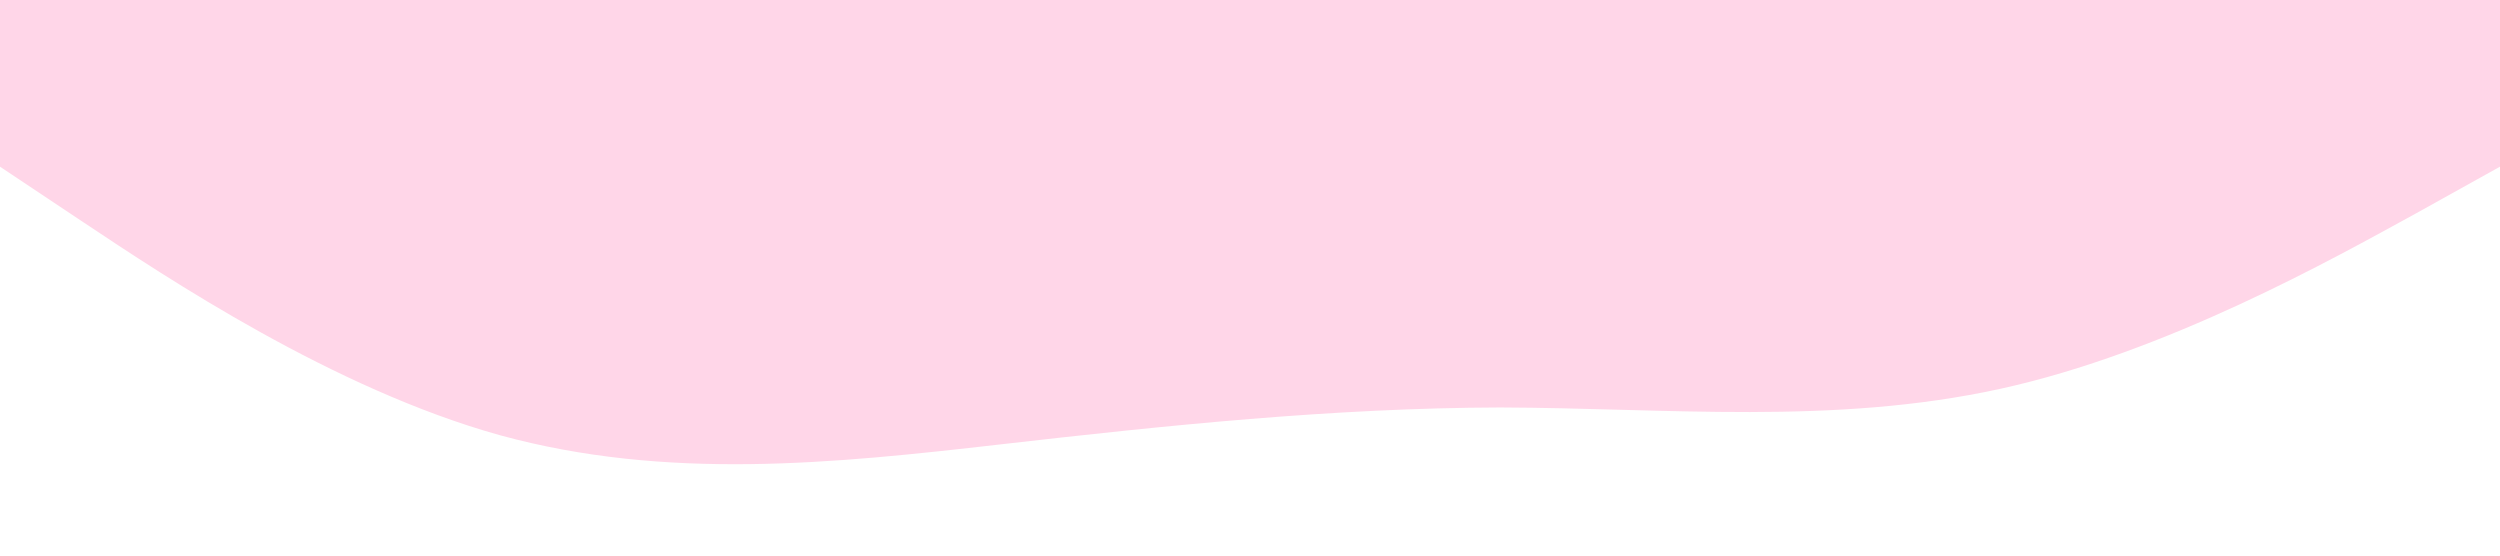 <?xml version="1.0" standalone="no"?><svg xmlns="http://www.w3.org/2000/svg" viewBox="0 0 1440 320"><path fill="#ffd6e8" fill-opacity="1" d="M0,96L48,128C96,160,192,224,288,250.7C384,277,480,267,576,256C672,245,768,235,864,234.7C960,235,1056,245,1152,224C1248,203,1344,149,1392,122.7L1440,96L1440,0L1392,0C1344,0,1248,0,1152,0C1056,0,960,0,864,0C768,0,672,0,576,0C480,0,384,0,288,0C192,0,96,0,48,0L0,0Z"></path></svg>